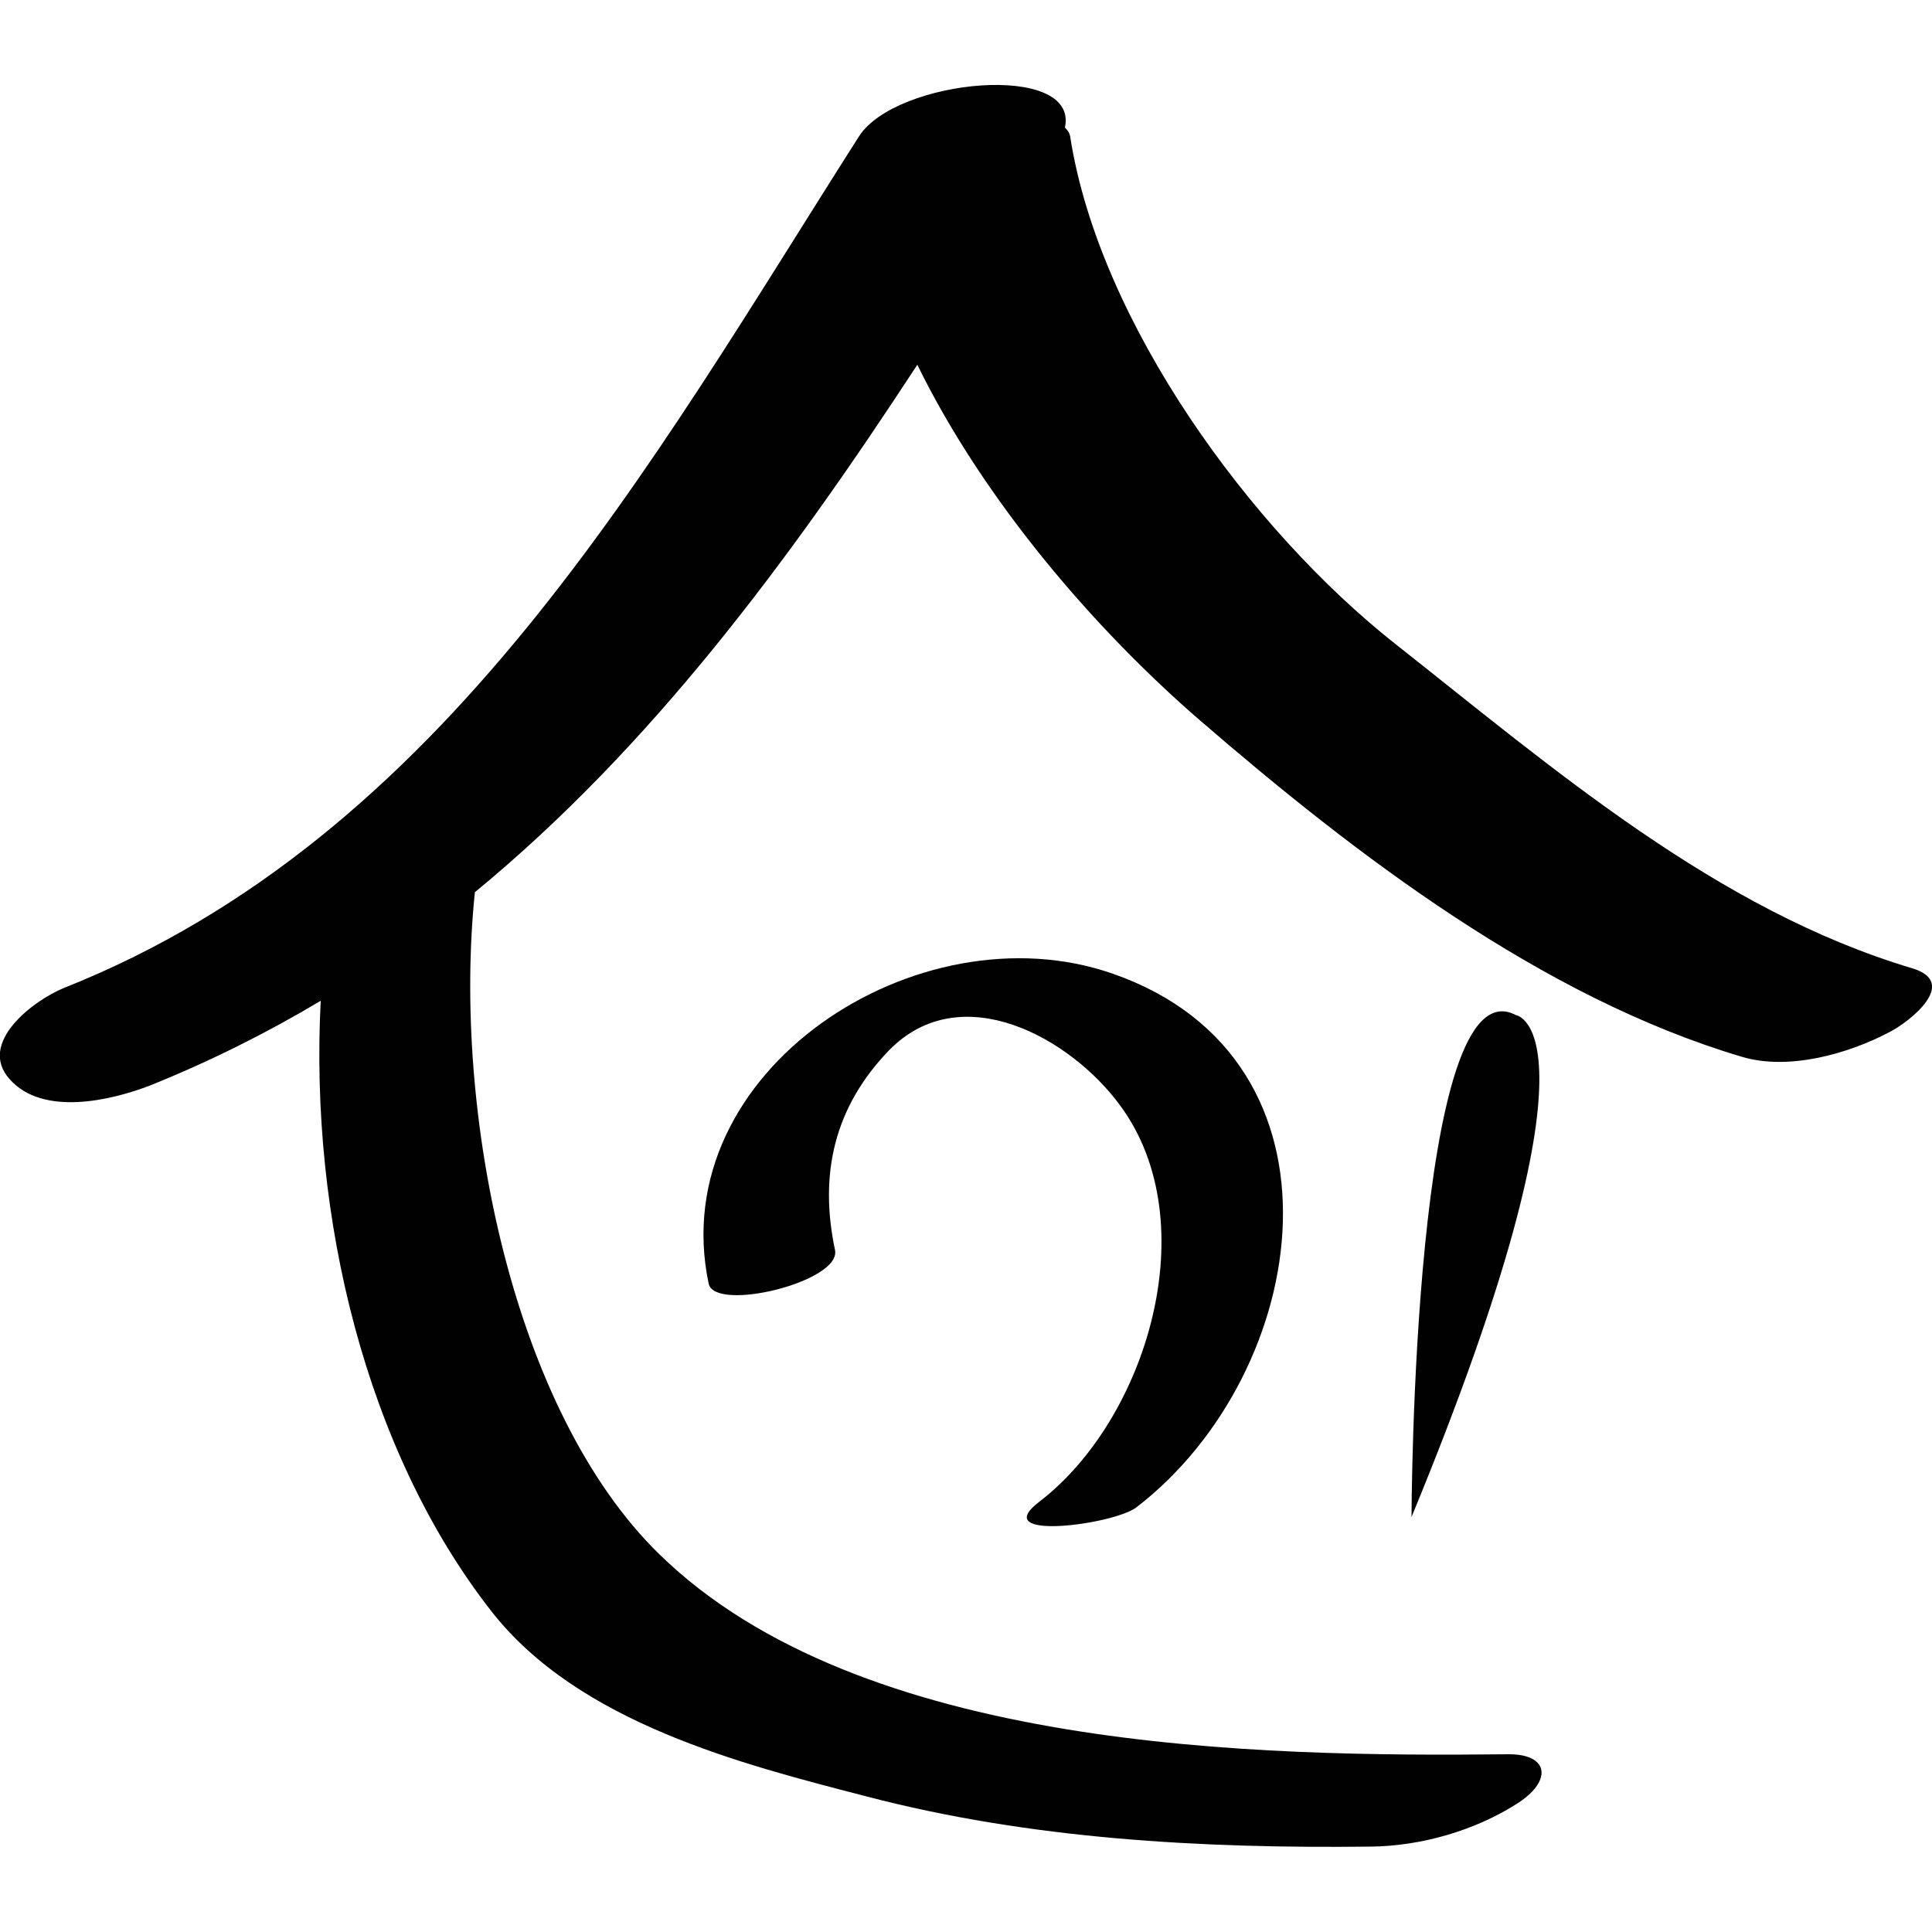 <?xml version="1.0" encoding="utf-8"?>
<!-- Generator: Adobe Illustrator 18.1.0, SVG Export Plug-In . SVG Version: 6.00 Build 0)  -->
<svg version="1.1" id="Layer_1" xmlns="http://www.w3.org/2000/svg" xmlns:xlink="http://www.w3.org/1999/xlink" x="0px" y="0px"
	 viewBox="0 0 500 500" enable-background="new 0 0 500 500" xml:space="preserve">
<g>
	<path fill="#010101" d="M365.3,392.6c52.2-126.6,27-129.9,27-129.9C365.6,248.6,365.3,392.6,365.3,392.6z"/>
	<path fill="#010101" d="M268.9,388.7c-13.3,10.2,19.3,5.9,25.2,1.4c45.5-35,57.6-115.9-6.1-138.1c-50.3-17.6-116.2,25.2-104.6,80.2
		c1.6,7.5,34.4-0.5,32.7-8.7c-4.2-19.8-0.1-37.1,14-51.7c18.6-19,46.9-3.3,59.8,14.3C312.3,316.5,296.7,367.5,268.9,388.7z"/>
	<path fill="#010101" d="M494.9,250.6c-50.6-15.1-92.8-51.6-133.6-83.8c-37.6-29.6-76.7-83.2-84.3-131.2c-0.1-1-0.6-1.8-1.4-2.6
		c3.7-17.1-43.7-12.7-53.3,2.3c-54.2,85.1-107,181.2-205.8,220.4c-7.6,3.1-22.5,14.1-14,23.6c8.6,9.7,26.3,5.5,36.4,1.6
		c15.6-6.3,30.2-13.6,44.1-21.9c-2.9,56,11.7,116.4,44.1,157.9c22.6,29,65,39.7,97.1,48c42.4,11.1,86.9,13.5,130.4,13
		c13-0.1,27.3-4.1,38.6-11.5c8.6-5.8,7.5-12.5-2.9-12.4c-65.2,0.7-167.5-0.9-219.6-51.7c-38-37-53.7-114.5-47.8-171.4
		c45.7-37.6,81.5-86,114.5-136.5c17.4,35.5,46.2,68.7,73,91.9c40.5,35,88.6,71.8,140.4,87.2c12,3.6,27.4-0.7,38.2-6.4
		C494.1,264.5,507.2,254.3,494.9,250.6z"/>
</g>
</svg>
